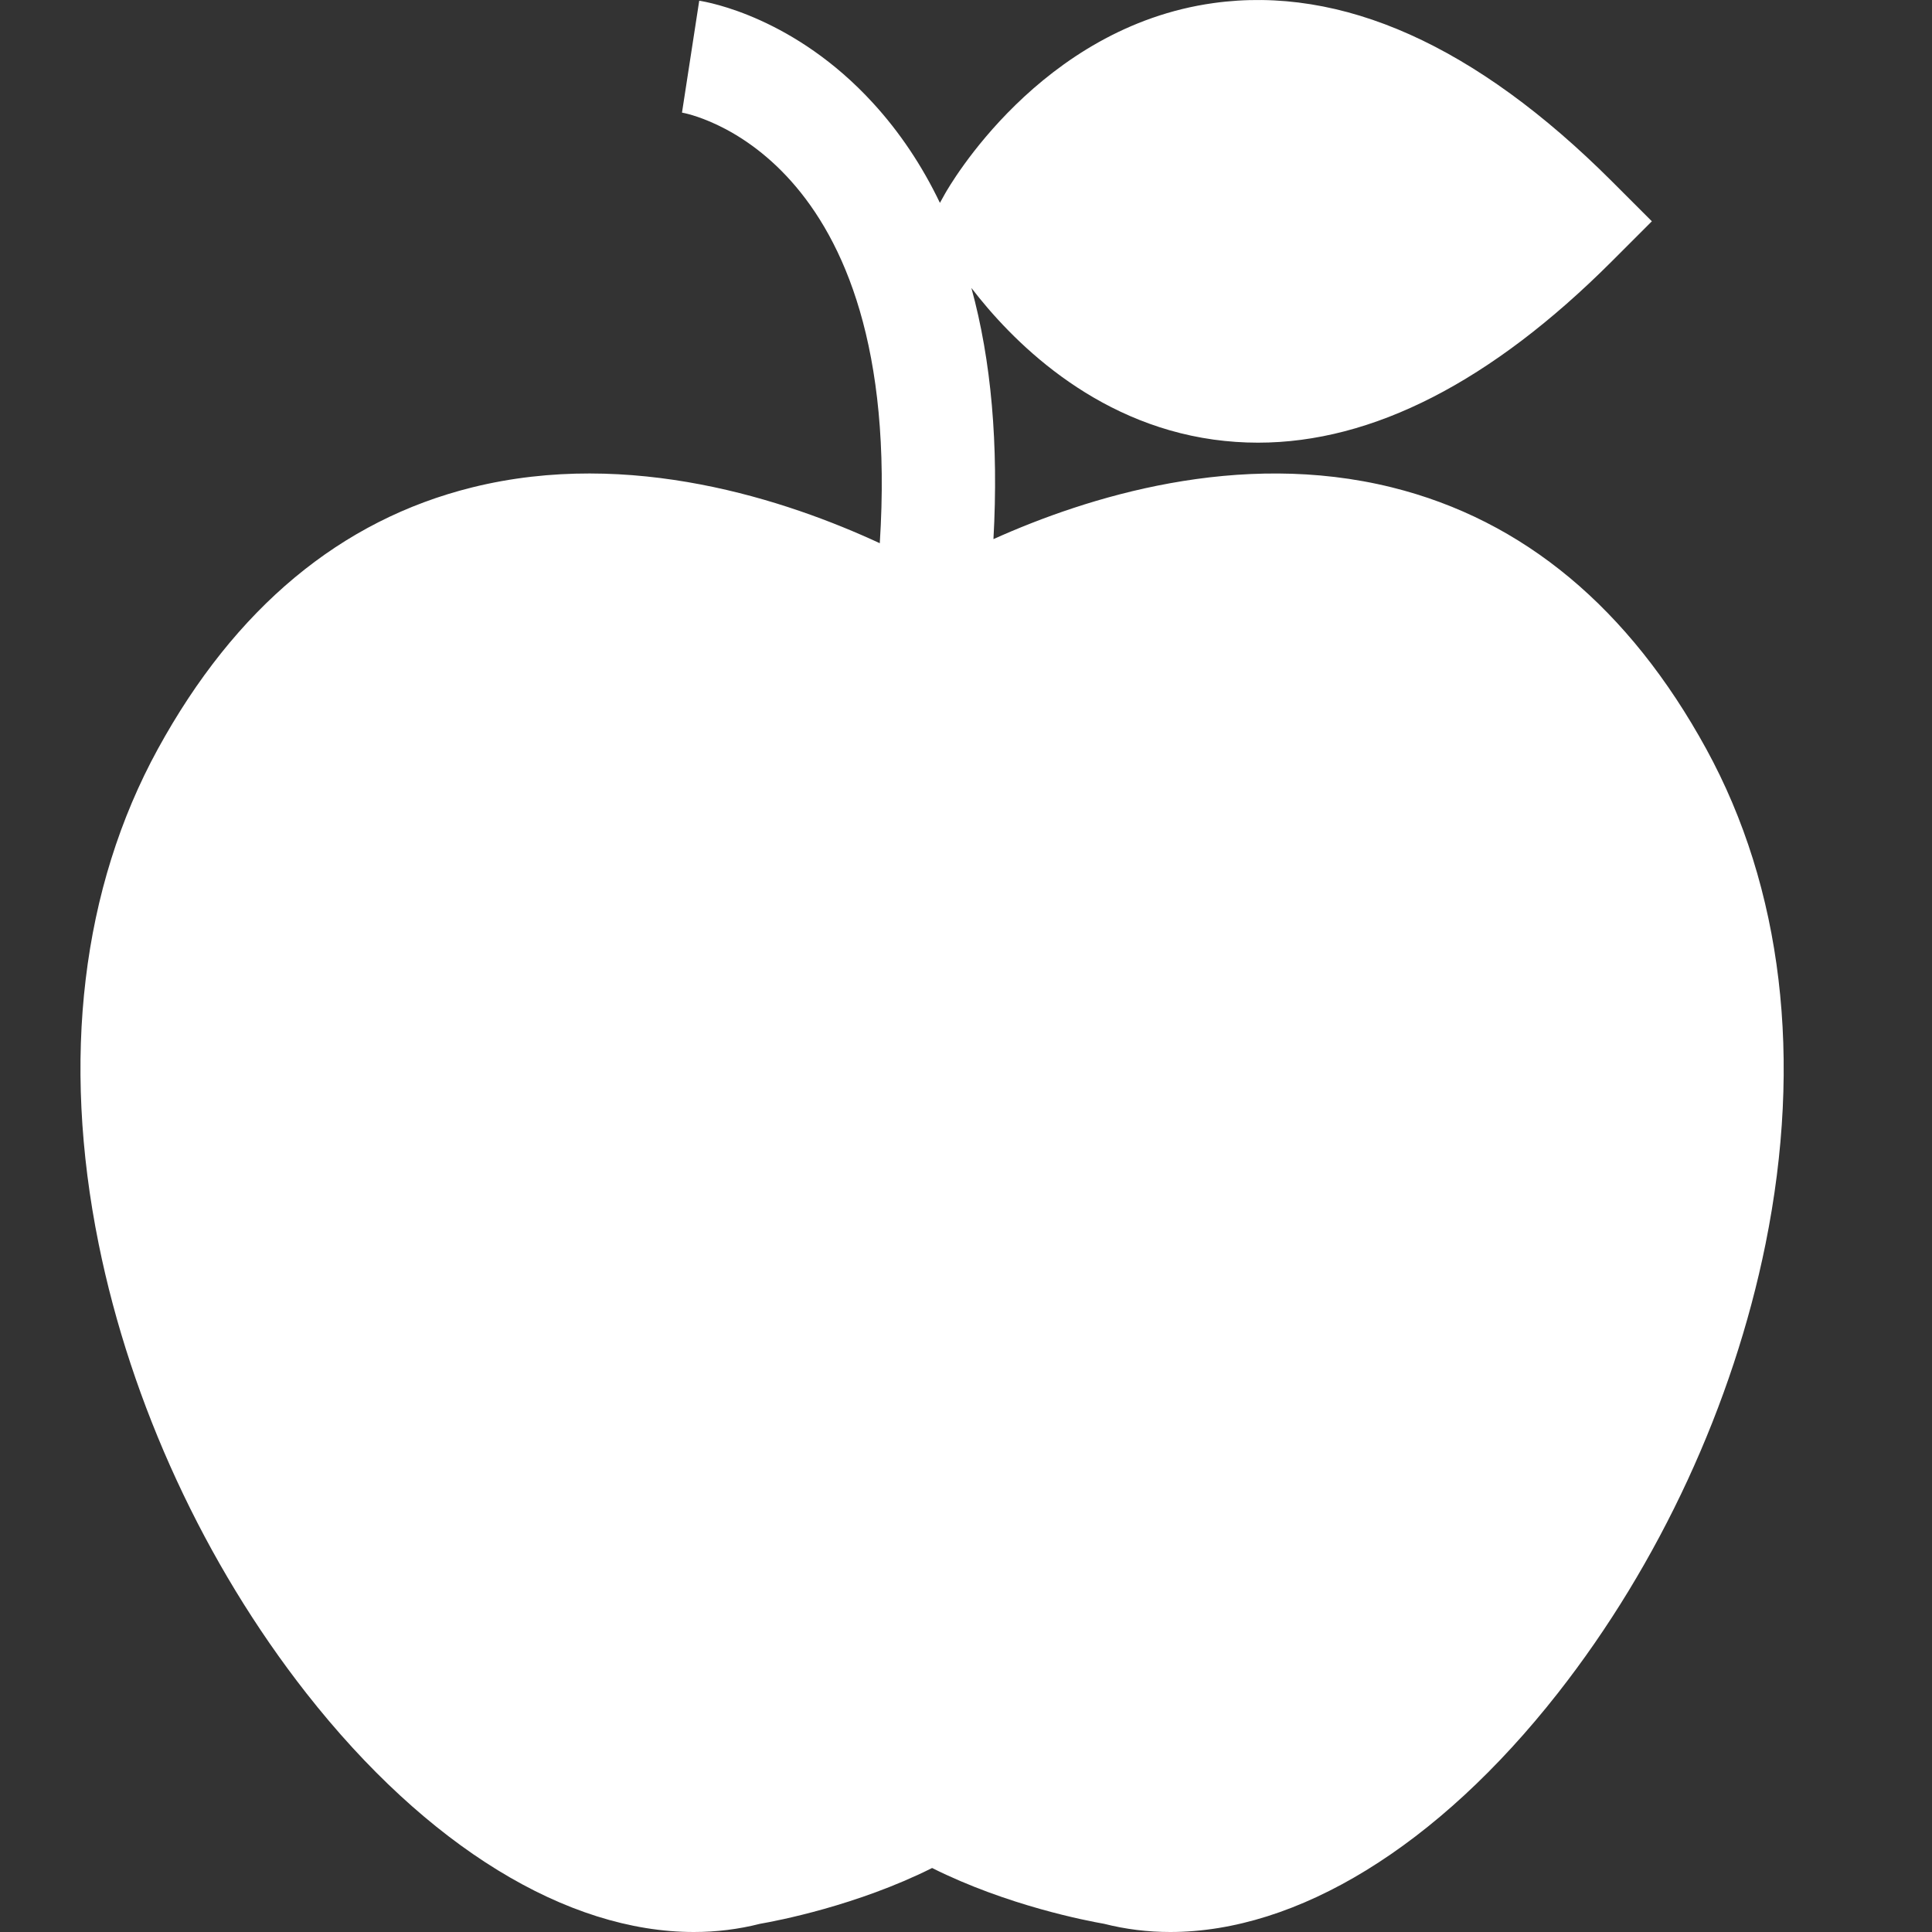<svg width="24" height="24" viewBox="0 0 24 24" fill="none" xmlns="http://www.w3.org/2000/svg">
<rect x="0" y="0" width="24" height="24" fill="#333333" stroke="none"/>
<g clip-path="url(#clip0)">
<path d="M21.196 9.304C20.237 7.553 18.924 6.46 17.293 6.055C15.386 5.581 13.502 6.175 12.341 6.697C12.406 5.519 12.314 4.478 12.067 3.577C12.55 4.207 13.559 5.25 15.076 5.461C15.259 5.486 15.442 5.499 15.627 5.499C17.05 5.499 18.526 4.743 20.023 3.246L20.52 2.749L20.023 2.252C18.332 0.562 16.668 -0.183 15.076 0.038C12.917 0.338 11.787 2.322 11.739 2.407L11.676 2.52C11.453 2.055 11.175 1.64 10.843 1.278C9.872 0.218 8.804 0.027 8.686 0.009L8.472 1.399C8.501 1.403 11.241 1.884 10.929 6.748C9.781 6.216 7.834 5.565 5.864 6.055C4.233 6.46 2.92 7.553 1.961 9.304C1.015 11.032 0.761 13.158 1.226 15.454C1.629 17.445 2.545 19.426 3.805 21.033C5.303 22.942 7.045 24 8.62 24C8.9 24 9.175 23.966 9.442 23.898C9.65 23.862 10.643 23.673 11.579 23.205C12.514 23.673 13.508 23.862 13.715 23.898C13.982 23.966 14.257 24 14.537 24C16.112 24 17.855 22.941 19.352 21.033C20.613 19.426 21.529 17.445 21.932 15.454C22.396 13.158 22.142 11.032 21.196 9.304Z" fill="white"/>
</g>
<defs>
<clipPath id="clip0">
<rect width="24" height="24" fill="white"/>
</clipPath>
</defs>
</svg>
